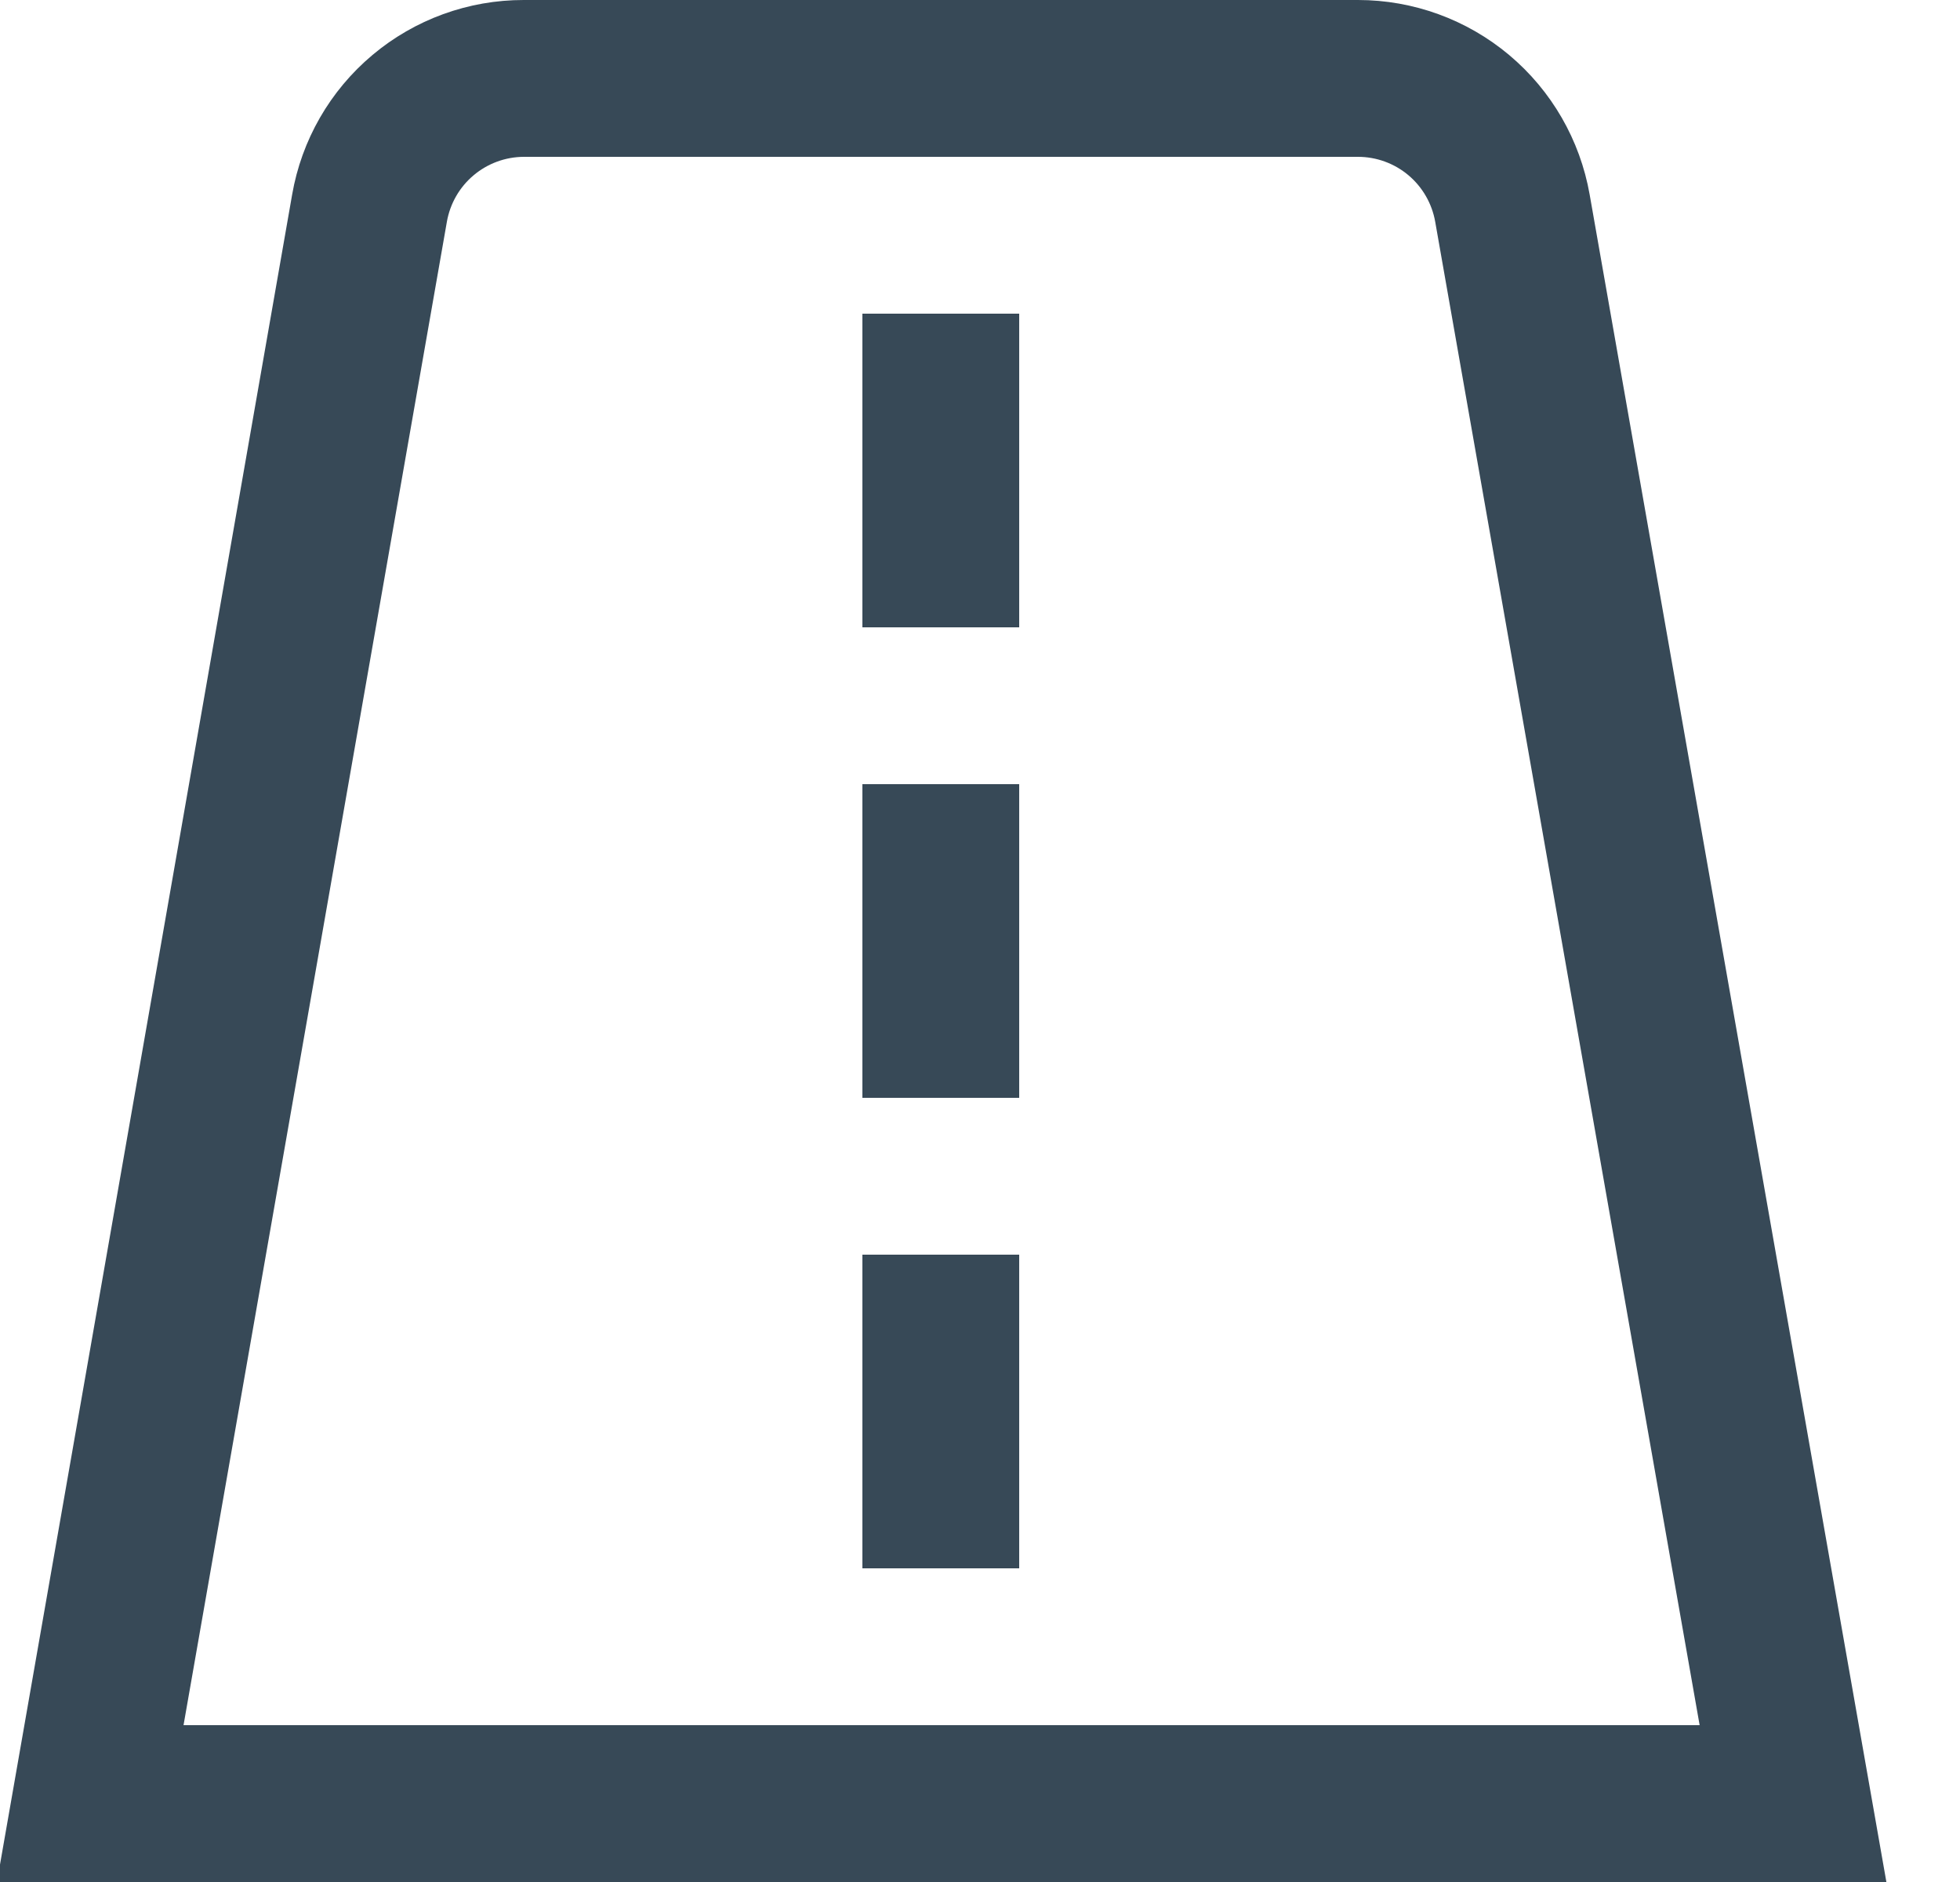 <svg width="50" height="48" viewBox="0 0 50 48" fill="none" xmlns="http://www.w3.org/2000/svg" xmlns:xlink="http://www.w3.org/1999/xlink">
<path d="M34.642,0L13.362,0C11.949,-0.002 10.581,0.495 9.5,1.404C8.418,2.312 7.693,3.574 7.452,4.966L-0.078,48L48.122,48L40.552,4.96C40.307,3.57 39.581,2.311 38.5,1.404C37.419,0.497 36.053,0 34.642,0L34.642,0ZM4.682,44L11.4,5.656C11.481,5.194 11.721,4.774 12.08,4.472C12.439,4.169 12.893,4.002 13.362,4L34.642,4C35.112,4 35.568,4.166 35.928,4.468C36.288,4.771 36.53,5.191 36.612,5.654L43.358,44L4.682,44ZM22,8L26,8L26,16L22,16L22,8ZM22,20L26,20L26,28L22,28L22,20ZM22,32L26,32L26,40L22,40L22,32Z" fill="#374957"/>
</svg>
